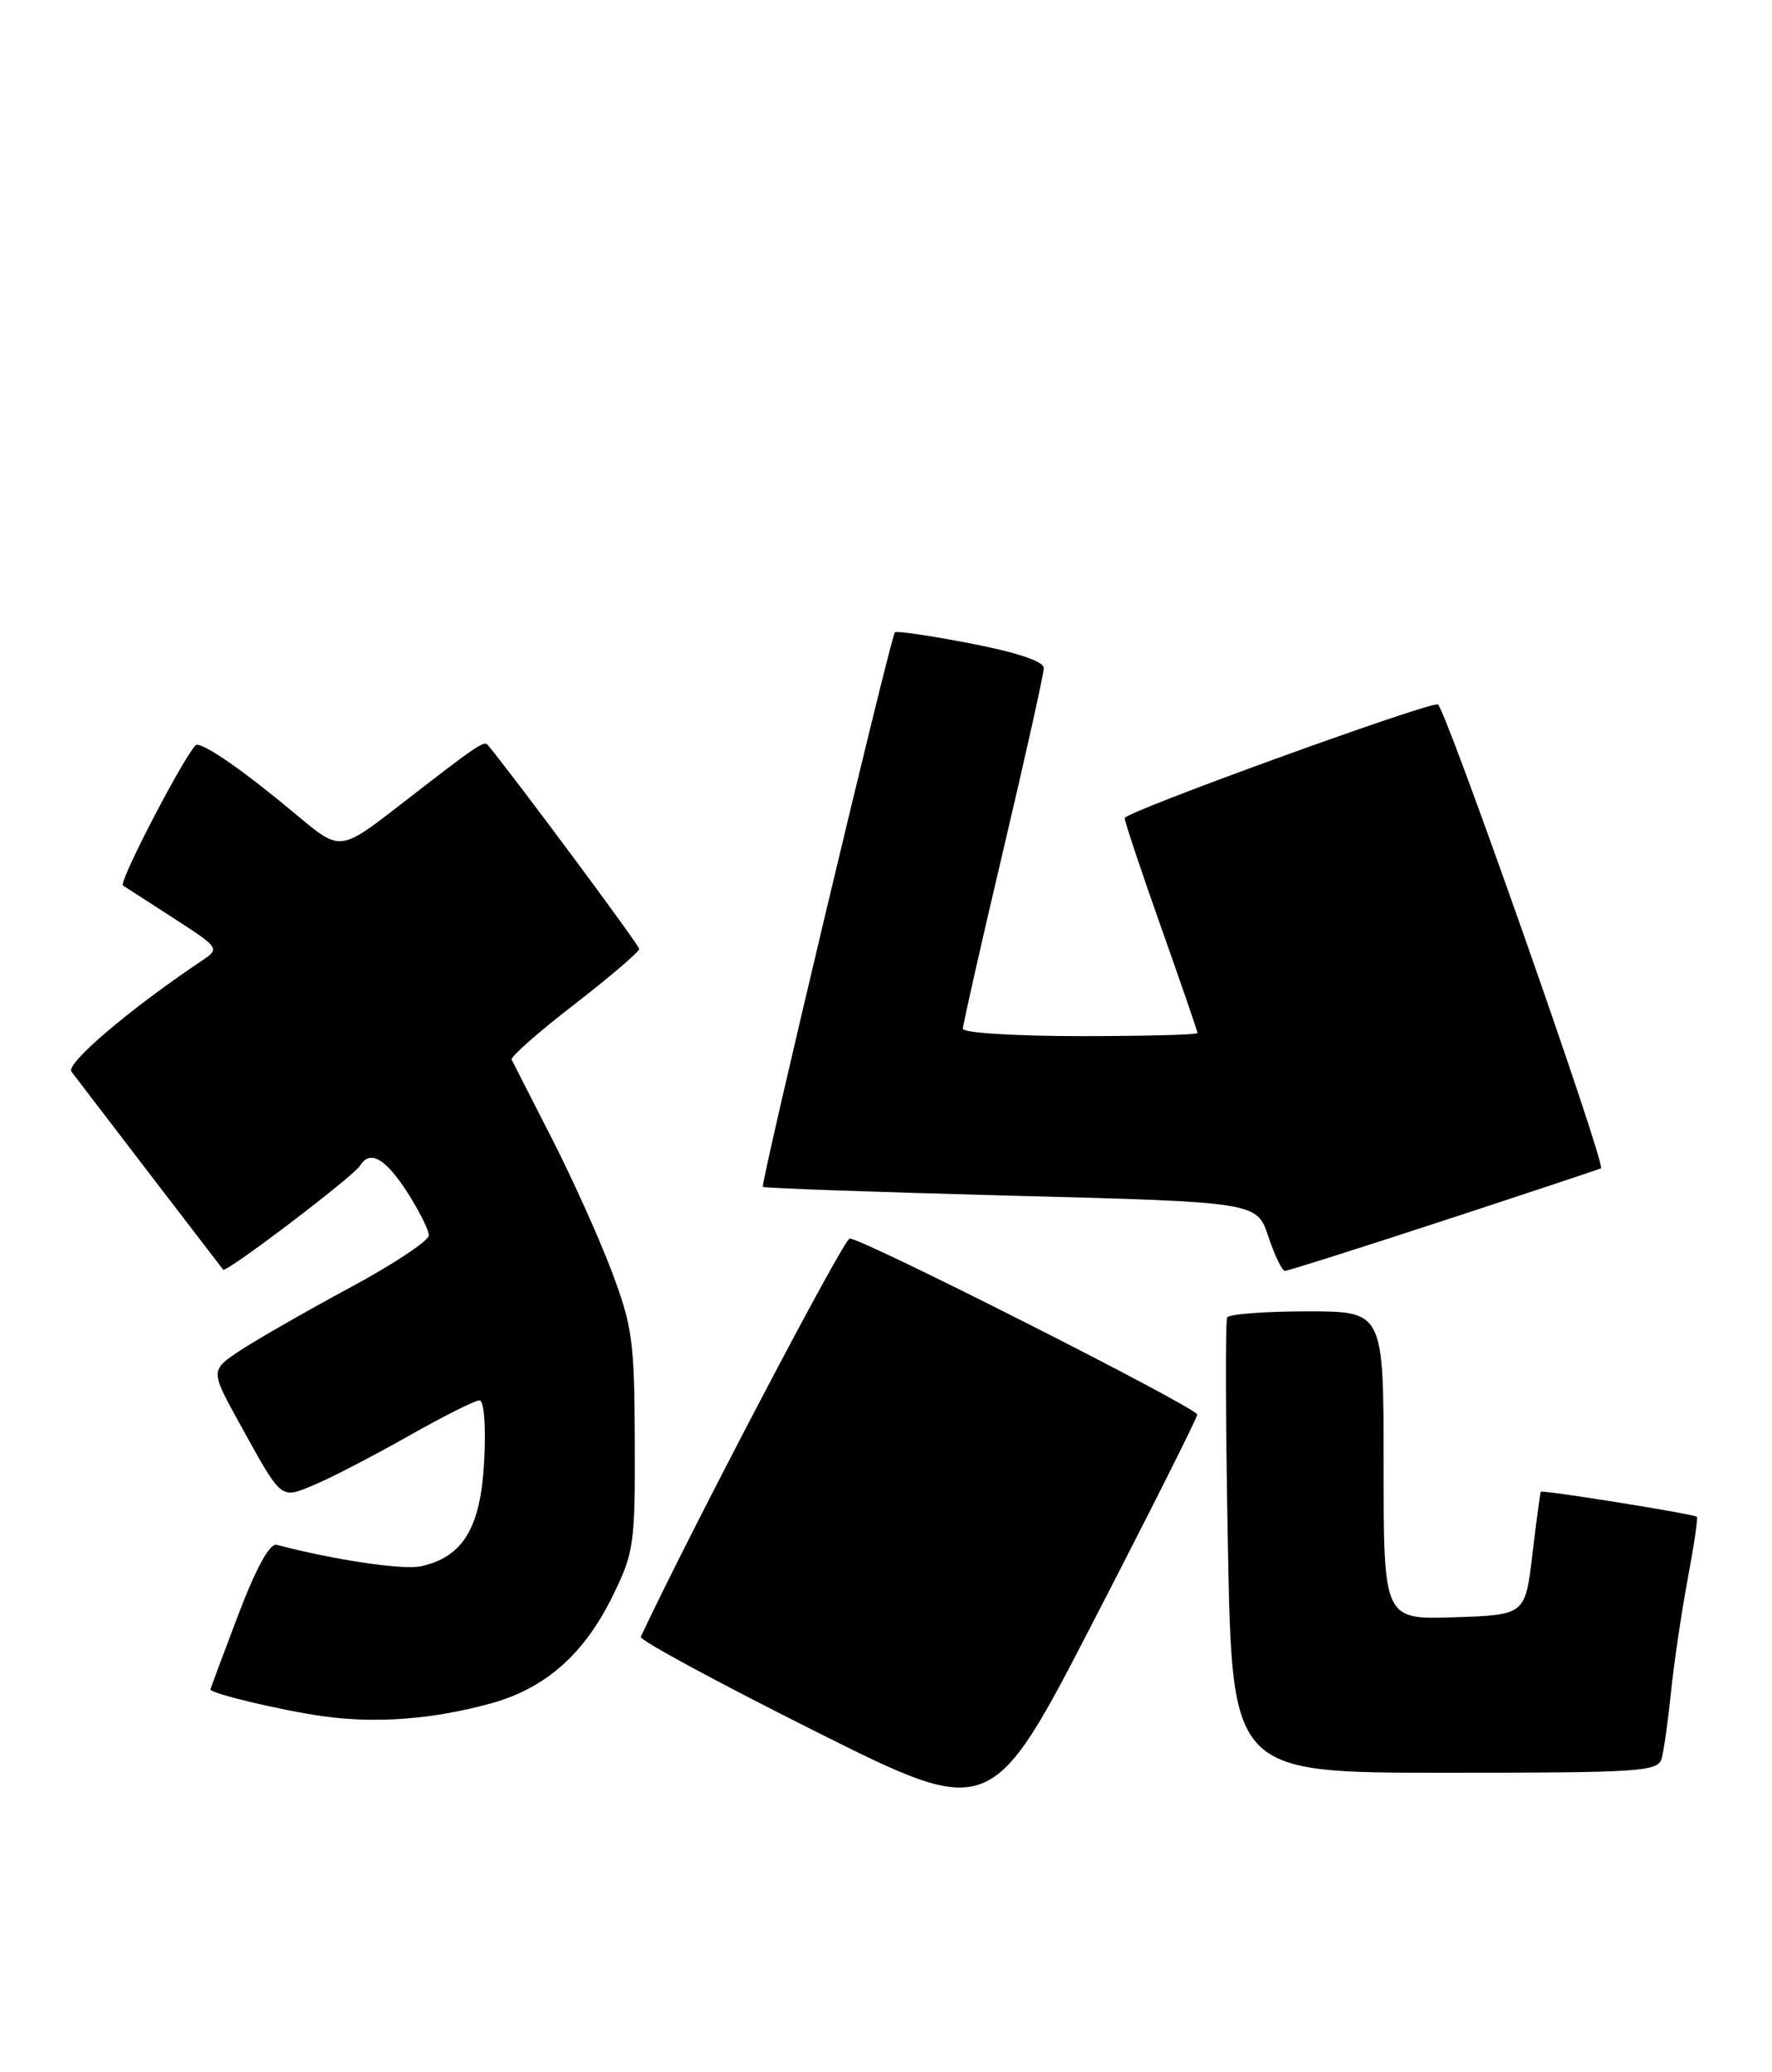 <?xml version="1.0" encoding="UTF-8" standalone="no"?>
<!DOCTYPE svg PUBLIC "-//W3C//DTD SVG 1.1//EN" "http://www.w3.org/Graphics/SVG/1.1/DTD/svg11.dtd" >
<svg xmlns="http://www.w3.org/2000/svg" xmlns:xlink="http://www.w3.org/1999/xlink" version="1.1" viewBox="0 0 219 256">
 <g >
 <path fill="currentColor"
d=" M 147.97 174.75 C 148.00 173.94 106.65 153.00 105.01 153.00 C 104.29 153.00 85.24 189.30 79.19 202.21 C 79.01 202.60 88.68 207.83 100.68 213.84 C 122.50 224.76 122.50 224.76 135.22 200.13 C 142.22 186.58 147.96 175.16 147.97 174.75 Z  M 205.36 217.25 C 205.63 216.29 206.16 212.57 206.52 209.00 C 206.89 205.43 207.82 199.16 208.58 195.07 C 209.35 190.98 209.86 187.52 209.72 187.38 C 209.37 187.04 190.62 184.03 190.43 184.29 C 190.35 184.41 189.88 187.88 189.39 192.00 C 188.50 199.50 188.50 199.50 179.75 199.79 C 171.00 200.08 171.00 200.08 171.00 181.04 C 171.00 162.00 171.00 162.00 161.56 162.00 C 156.37 162.00 151.92 162.34 151.67 162.75 C 151.43 163.16 151.47 175.99 151.76 191.25 C 152.29 219.00 152.29 219.00 178.58 219.00 C 202.76 219.00 204.90 218.86 205.36 217.25 Z  M 60.75 210.41 C 67.44 208.54 72.19 204.35 75.71 197.18 C 78.35 191.80 78.50 190.80 78.45 178.00 C 78.41 165.67 78.16 163.85 75.58 157.00 C 74.02 152.88 70.67 145.45 68.13 140.50 C 65.60 135.55 63.39 131.23 63.23 130.90 C 63.07 130.57 66.55 127.50 70.97 124.09 C 75.39 120.67 79.00 117.58 79.00 117.23 C 79.00 116.76 63.76 96.24 60.29 92.04 C 59.82 91.47 59.02 92.01 49.57 99.34 C 42.04 105.18 42.04 105.18 36.77 100.77 C 30.48 95.50 25.52 92.00 24.32 92.00 C 23.49 92.00 14.56 109.04 15.20 109.40 C 15.36 109.50 18.14 111.28 21.36 113.37 C 27.21 117.16 27.21 117.16 24.86 118.74 C 15.96 124.71 8.09 131.41 8.83 132.39 C 10.18 134.18 27.27 156.47 27.58 156.85 C 27.94 157.29 43.67 145.34 44.50 144.00 C 45.72 142.03 47.60 143.07 50.28 147.20 C 51.77 149.51 53.00 151.95 53.00 152.61 C 53.00 153.28 48.61 156.19 43.25 159.07 C 37.89 161.96 31.81 165.44 29.74 166.80 C 25.98 169.28 25.98 169.28 29.63 175.89 C 34.92 185.45 34.60 185.19 38.85 183.43 C 40.86 182.59 46.05 179.91 50.38 177.46 C 54.72 175.00 58.70 173.00 59.24 173.00 C 59.82 173.00 60.07 176.00 59.84 180.44 C 59.43 188.70 57.24 192.35 52.03 193.49 C 49.82 193.98 41.30 192.71 34.19 190.84 C 33.34 190.62 31.66 193.69 29.44 199.50 C 27.56 204.45 26.01 208.60 26.01 208.71 C 25.99 209.21 34.93 211.33 40.00 212.03 C 46.57 212.94 53.61 212.39 60.75 210.41 Z  M 178.47 150.77 C 188.94 147.34 197.66 144.44 197.86 144.33 C 198.53 143.94 178.50 87.02 177.69 87.01 C 175.74 86.99 139.00 100.33 139.00 101.06 C 139.00 101.51 141.03 107.58 143.50 114.55 C 145.97 121.53 148.00 127.41 148.00 127.62 C 148.00 127.83 141.47 128.00 133.50 128.00 C 125.49 128.00 119.00 127.59 119.00 127.09 C 119.00 126.59 121.25 116.65 124.00 105.00 C 126.75 93.35 129.00 83.24 129.00 82.53 C 129.00 81.71 125.74 80.61 119.96 79.49 C 114.99 78.53 110.78 77.91 110.60 78.12 C 110.05 78.76 93.96 146.29 94.28 146.62 C 94.45 146.78 108.25 147.27 124.96 147.71 C 155.34 148.50 155.34 148.50 156.75 152.75 C 157.53 155.09 158.45 157.00 158.81 157.00 C 159.16 157.00 168.01 154.20 178.47 150.77 Z "/>
</g>
</svg>